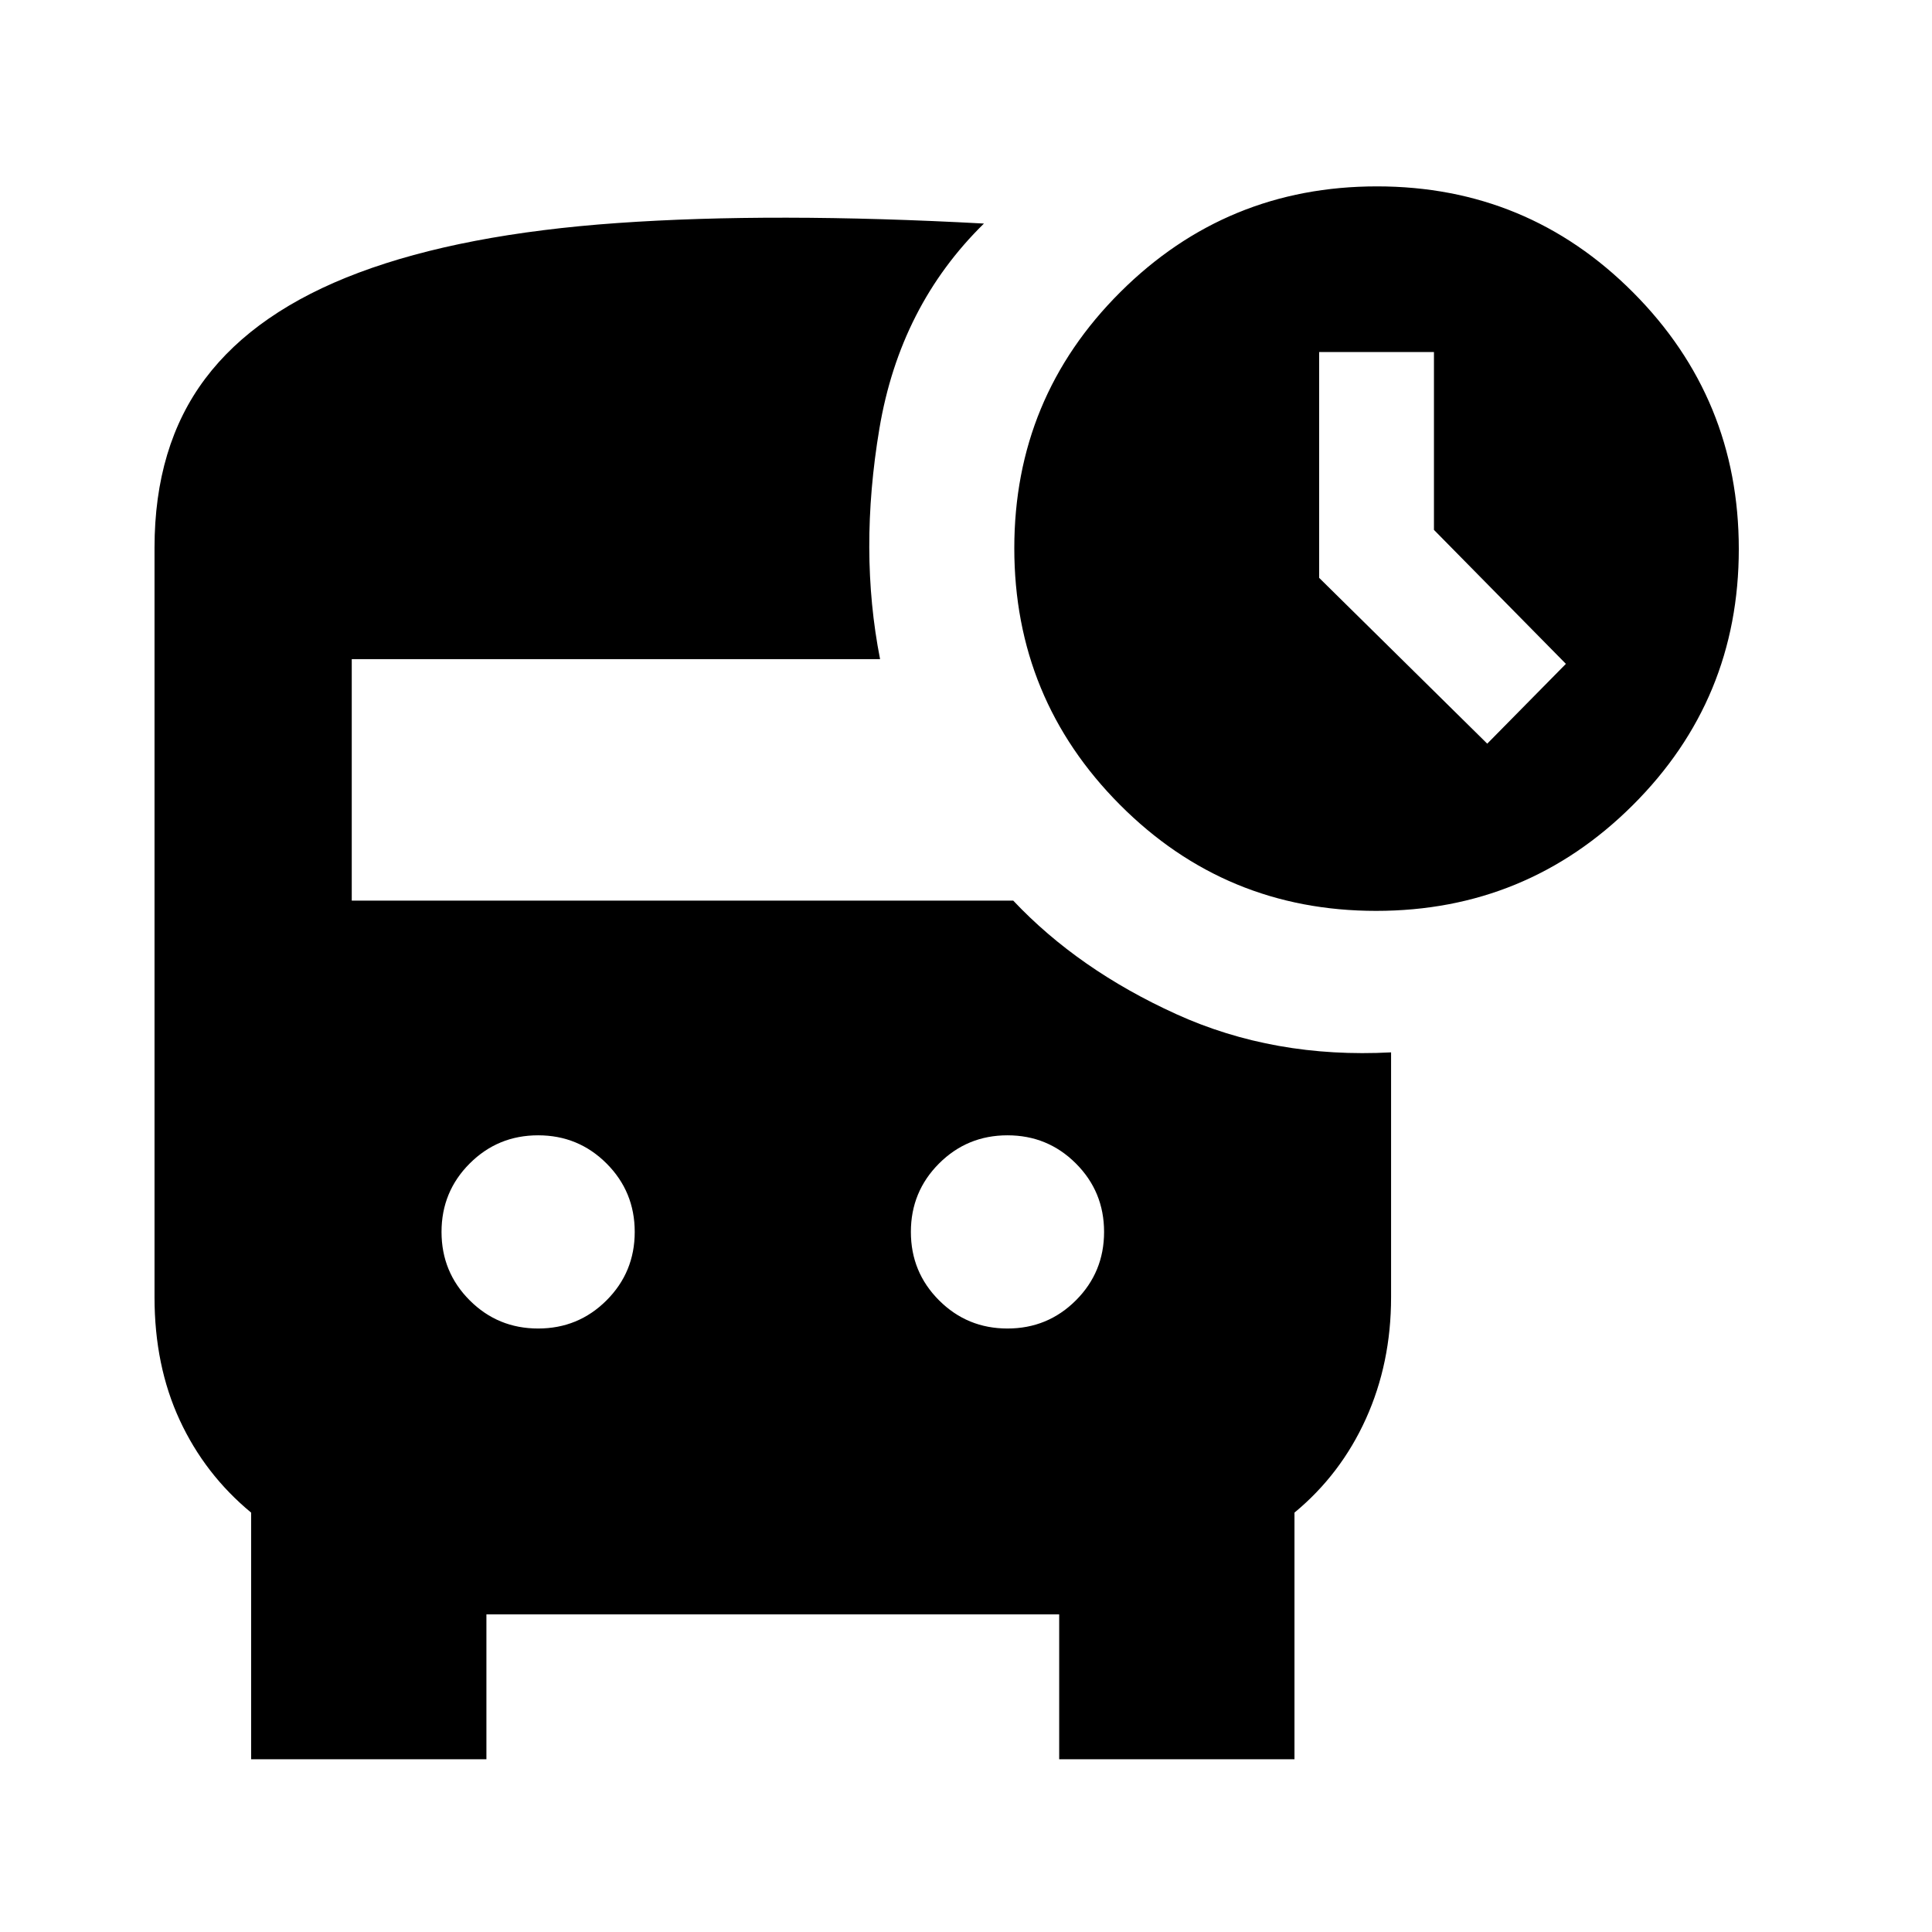<svg xmlns="http://www.w3.org/2000/svg" height="20" viewBox="0 -960 960 960" width="20"><path d="M267.391-299.87q20 0 34-14t14-34q0-20-14-34t-34-14q-20 0-34 14t-14 34q0 20 14 34t34 14Zm233.218 0q20 0 34-14t14-34q0-20-14-34t-34-14q-20 0-34 14t-14 34q0 20 14 34t34 14ZM241.696-157.826v72H124.782V-208.39q-23-19-35.5-46t-12.5-61v-372.436q0-50.479 25.174-84.001 25.174-33.522 76.392-52.717 51.217-19.196 128.5-24.631 77.283-5.435 182.066.261-41.696 40.87-51.936 101.827-10.239 60.957.326 114.609H174.783v120h328.695q32.304 34.261 80.935 56.37Q633.044-434 691.218-437.087v121.696q0 32.717-12.5 60.358-12.5 27.642-35.5 46.642v122.565H526.304v-72H241.696Zm442.092-349.565q-74.788 0-127.288-52.713-52.5-52.711-52.5-127.5 0-74.787 52.712-127.287t127.5-52.5q74.788 0 127.288 52.712t52.5 127.5q0 74.788-52.712 127.288t-127.5 52.5ZM739-590.478l39.087-39.652-65.565-66.575v-88.382h-57.044v112.217L739-590.478Z"/></svg>